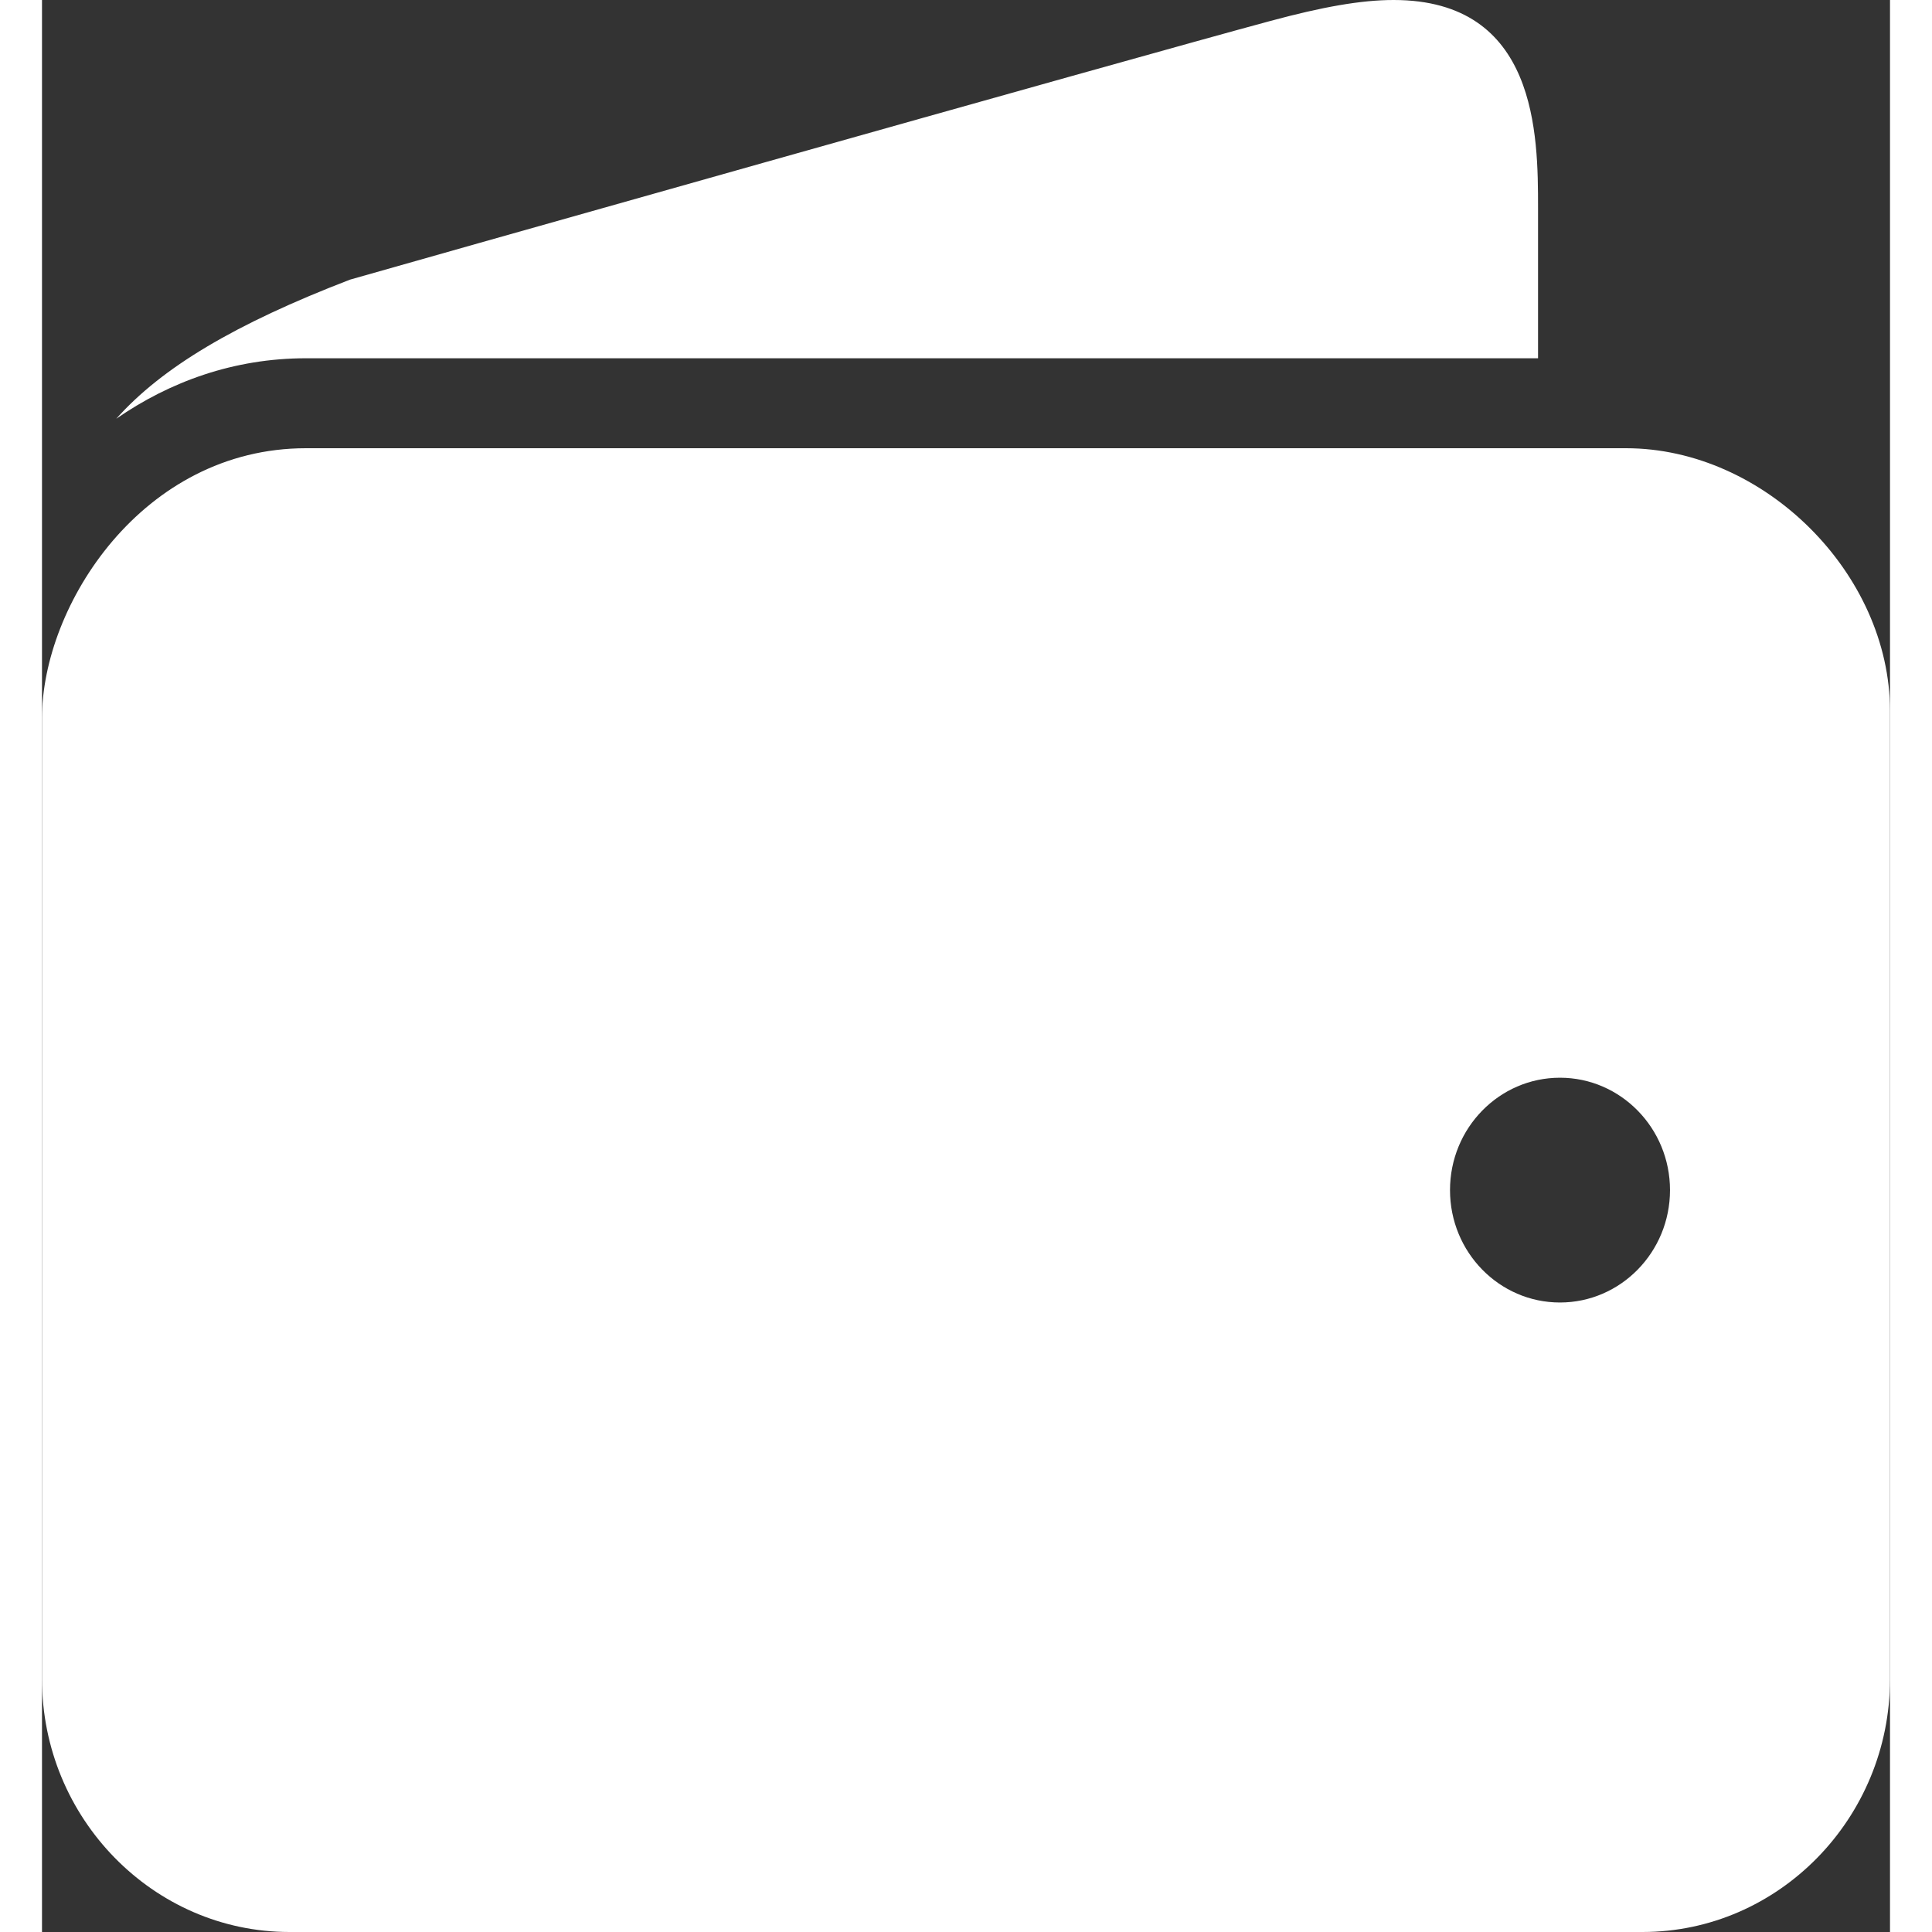 <svg width="30px" height="30px" viewBox="0 0 22 23" version="1.1" xmlns="http://www.w3.org/2000/svg" xmlns:xlink="http://www.w3.org/1999/xlink">
    <rect x="0" y="0" width="22" height="23" fill="#333333" stroke="none"/>
    <title>General account type icon</title>
    <g id="STATS-2018" stroke="none" stroke-width="1" fill="none" fill-rule="evenodd">
        <g id="account-icons" transform="translate(-63, -292)" fill="#FFFFFF" fill-rule="nonzero">
            <path d="M79.091,292 C78.703,292 78.243,292.082 77.618,292.251 C76.041,292.675 66.804,295.288 66.667,295.329 C65.295,295.857 64.428,296.375 63.884,296.985 C64.521,296.544 65.284,296.265 66.143,296.265 L80.81,296.265 L80.81,294.476 C80.81,293.61 80.804,292 79.091,292 Z M66.143,297.336 C64.196,297.336 63,299.207 63,300.548 L63,311.989 C63,313.646 64.325,315 65.946,315 L82.054,315 C83.675,315 85,313.646 85,311.989 L85,300.464 C85,298.827 83.502,297.336 81.857,297.336 L66.143,297.336 Z M81.071,304.83 C81.793,304.83 82.381,305.429 82.381,306.168 C82.381,306.907 81.793,307.506 81.071,307.506 C80.348,307.506 79.762,306.907 79.762,306.168 C79.762,305.429 80.348,304.83 81.071,304.83 Z" id="General_account_ic"></path>
        </g>
    </g>
</svg>